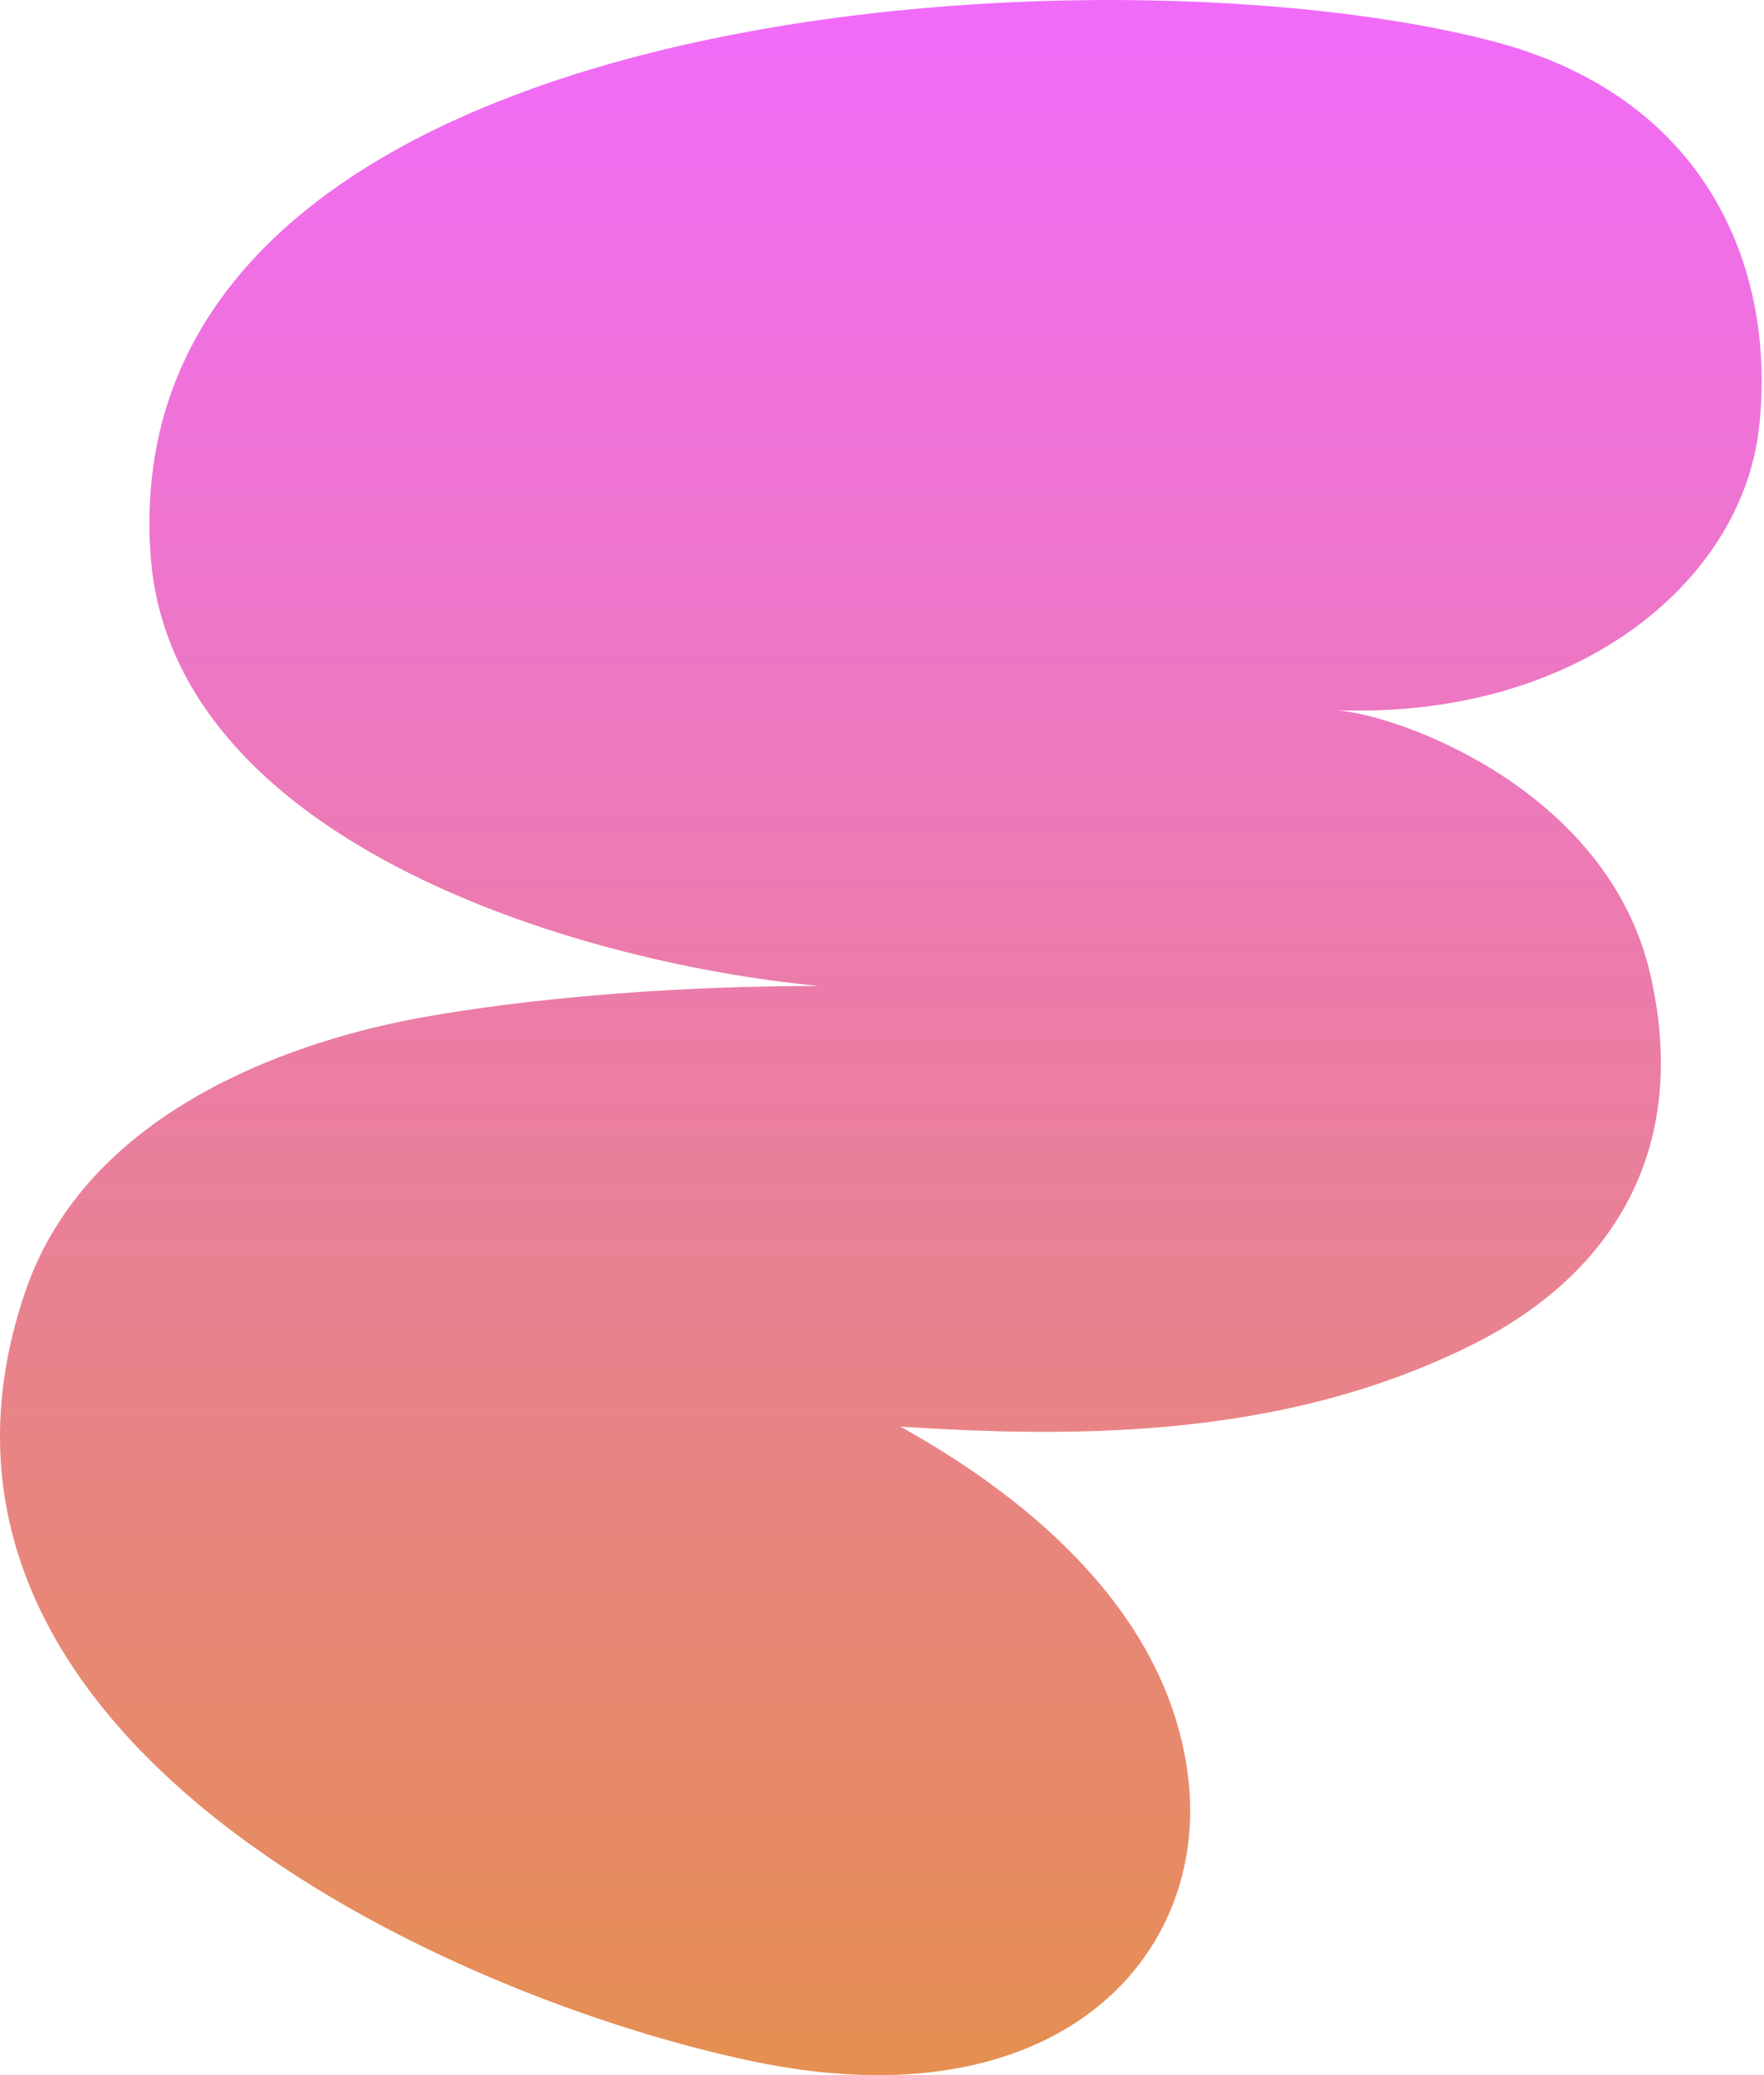 <svg width="170" height="200" viewBox="0 0 170 200" fill="none" xmlns="http://www.w3.org/2000/svg">
<path d="M144.382 4.119C164.805 9.662 171.215 26.292 169.518 41.259C167.837 56.091 152.002 69.305 128.783 68.448C135.106 68.942 155.002 76.271 159.045 93.921C163.235 112.214 153.864 123.511 142.287 129.398C124.121 138.635 104.06 138.609 86.778 137.5C97.4 143.411 112.609 154.491 114.532 171.527C116.454 188.564 101.964 204.787 72.637 198.69C43.311 192.592 -12.354 167.5 2.463 124.409C8.405 107.13 27.87 100.614 39.121 98.355C43.992 97.378 58.497 95.029 78.921 95.029C54.434 92.673 16.395 80.617 14.508 53.454C10.735 -0.87 107.839 -5.8 144.382 4.119Z" fill="url(#paint0_linear_2002_2786)"/>
<defs>
<linearGradient id="paint0_linear_2002_2786" x1="84.889" y1="0" x2="84.889" y2="200" gradientUnits="userSpaceOnUse">
<stop stop-color="#F16BFA"/>
<stop offset="1" stop-color="#E58F51"/>
</linearGradient>
</defs>
</svg>
